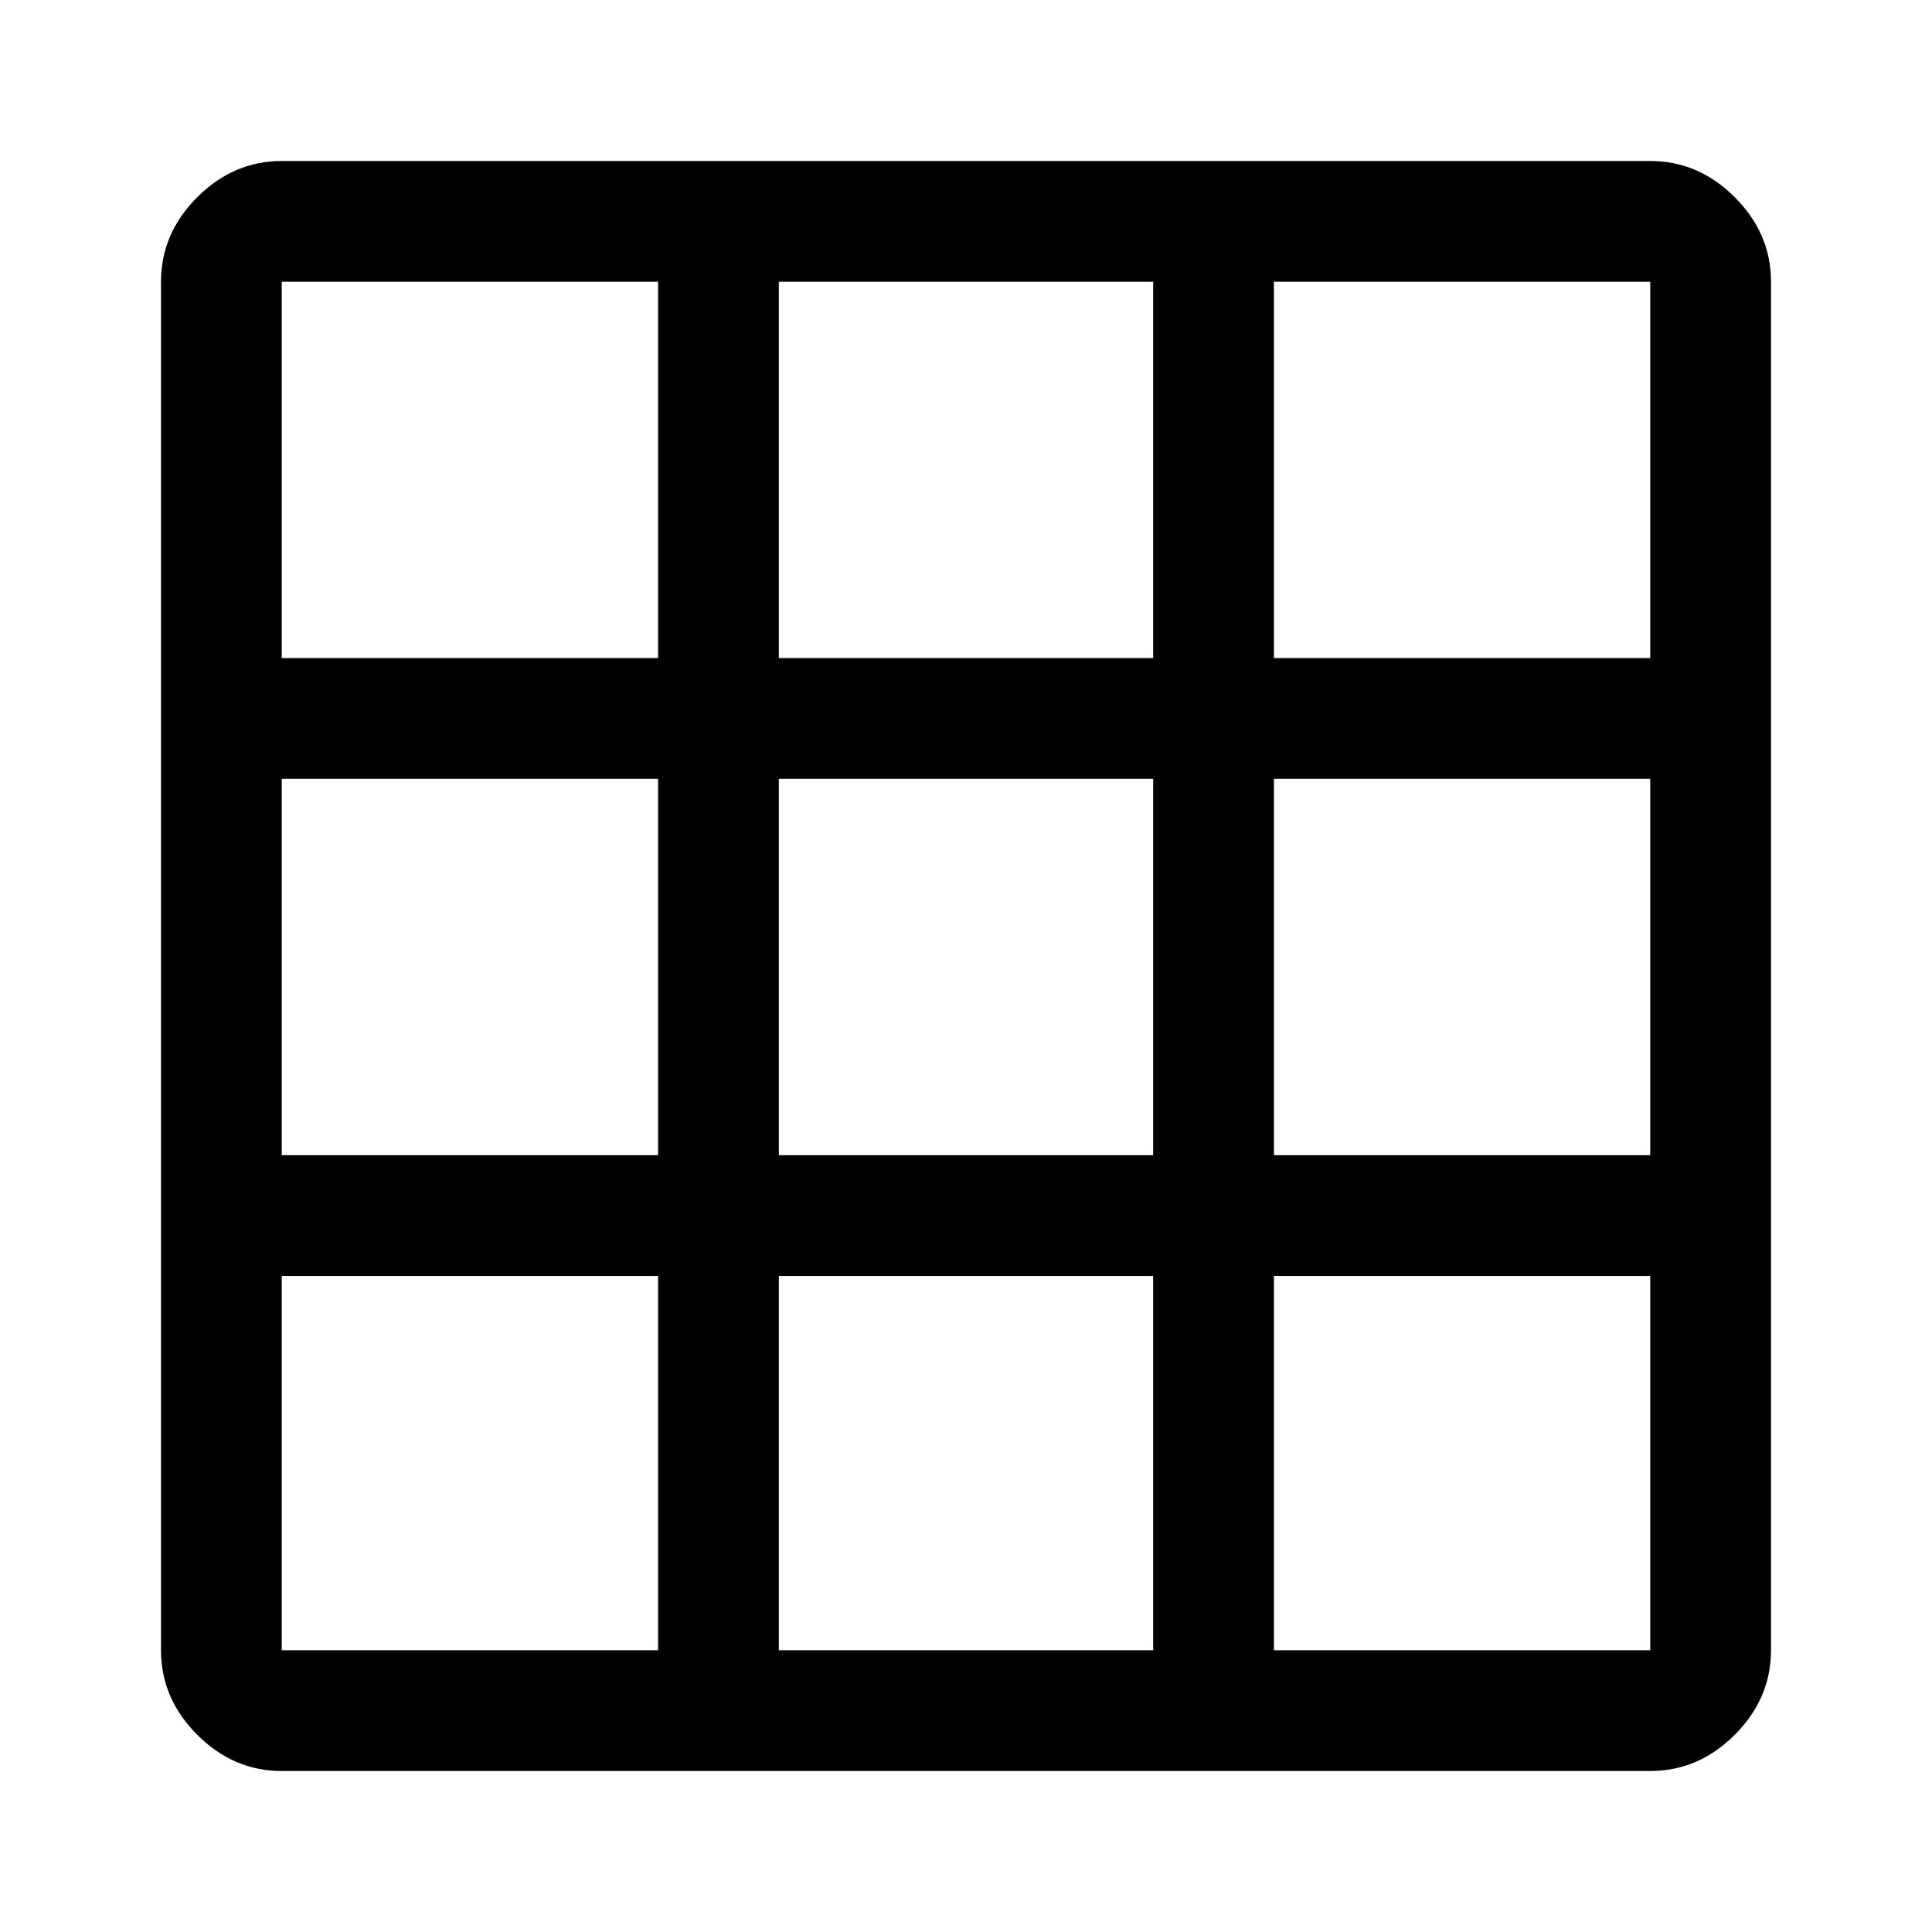 <svg xmlns="http://www.w3.org/2000/svg" width="48" height="48"><path d="M7 44q-1.2 0-2.1-.9Q4 42.2 4 41V7q0-1.2.9-2.1Q5.8 4 7 4h34q1.2 0 2.1.9.9.9.9 2.1v34q0 1.2-.9 2.1-.9.9-2.1.9zm0-12.3V41h9.35v-9.3zm12.35 0V41h9.3v-9.3zm12.3 9.3H41v-9.3h-9.35zM7 28.7h9.35v-9.35H7zm12.35 0h9.3v-9.35h-9.3zm12.3 0H41v-9.35h-9.35zM16.35 7H7v9.35h9.35zm3 9.35h9.3V7h-9.3zm12.3 0H41V7h-9.35z"/></svg>